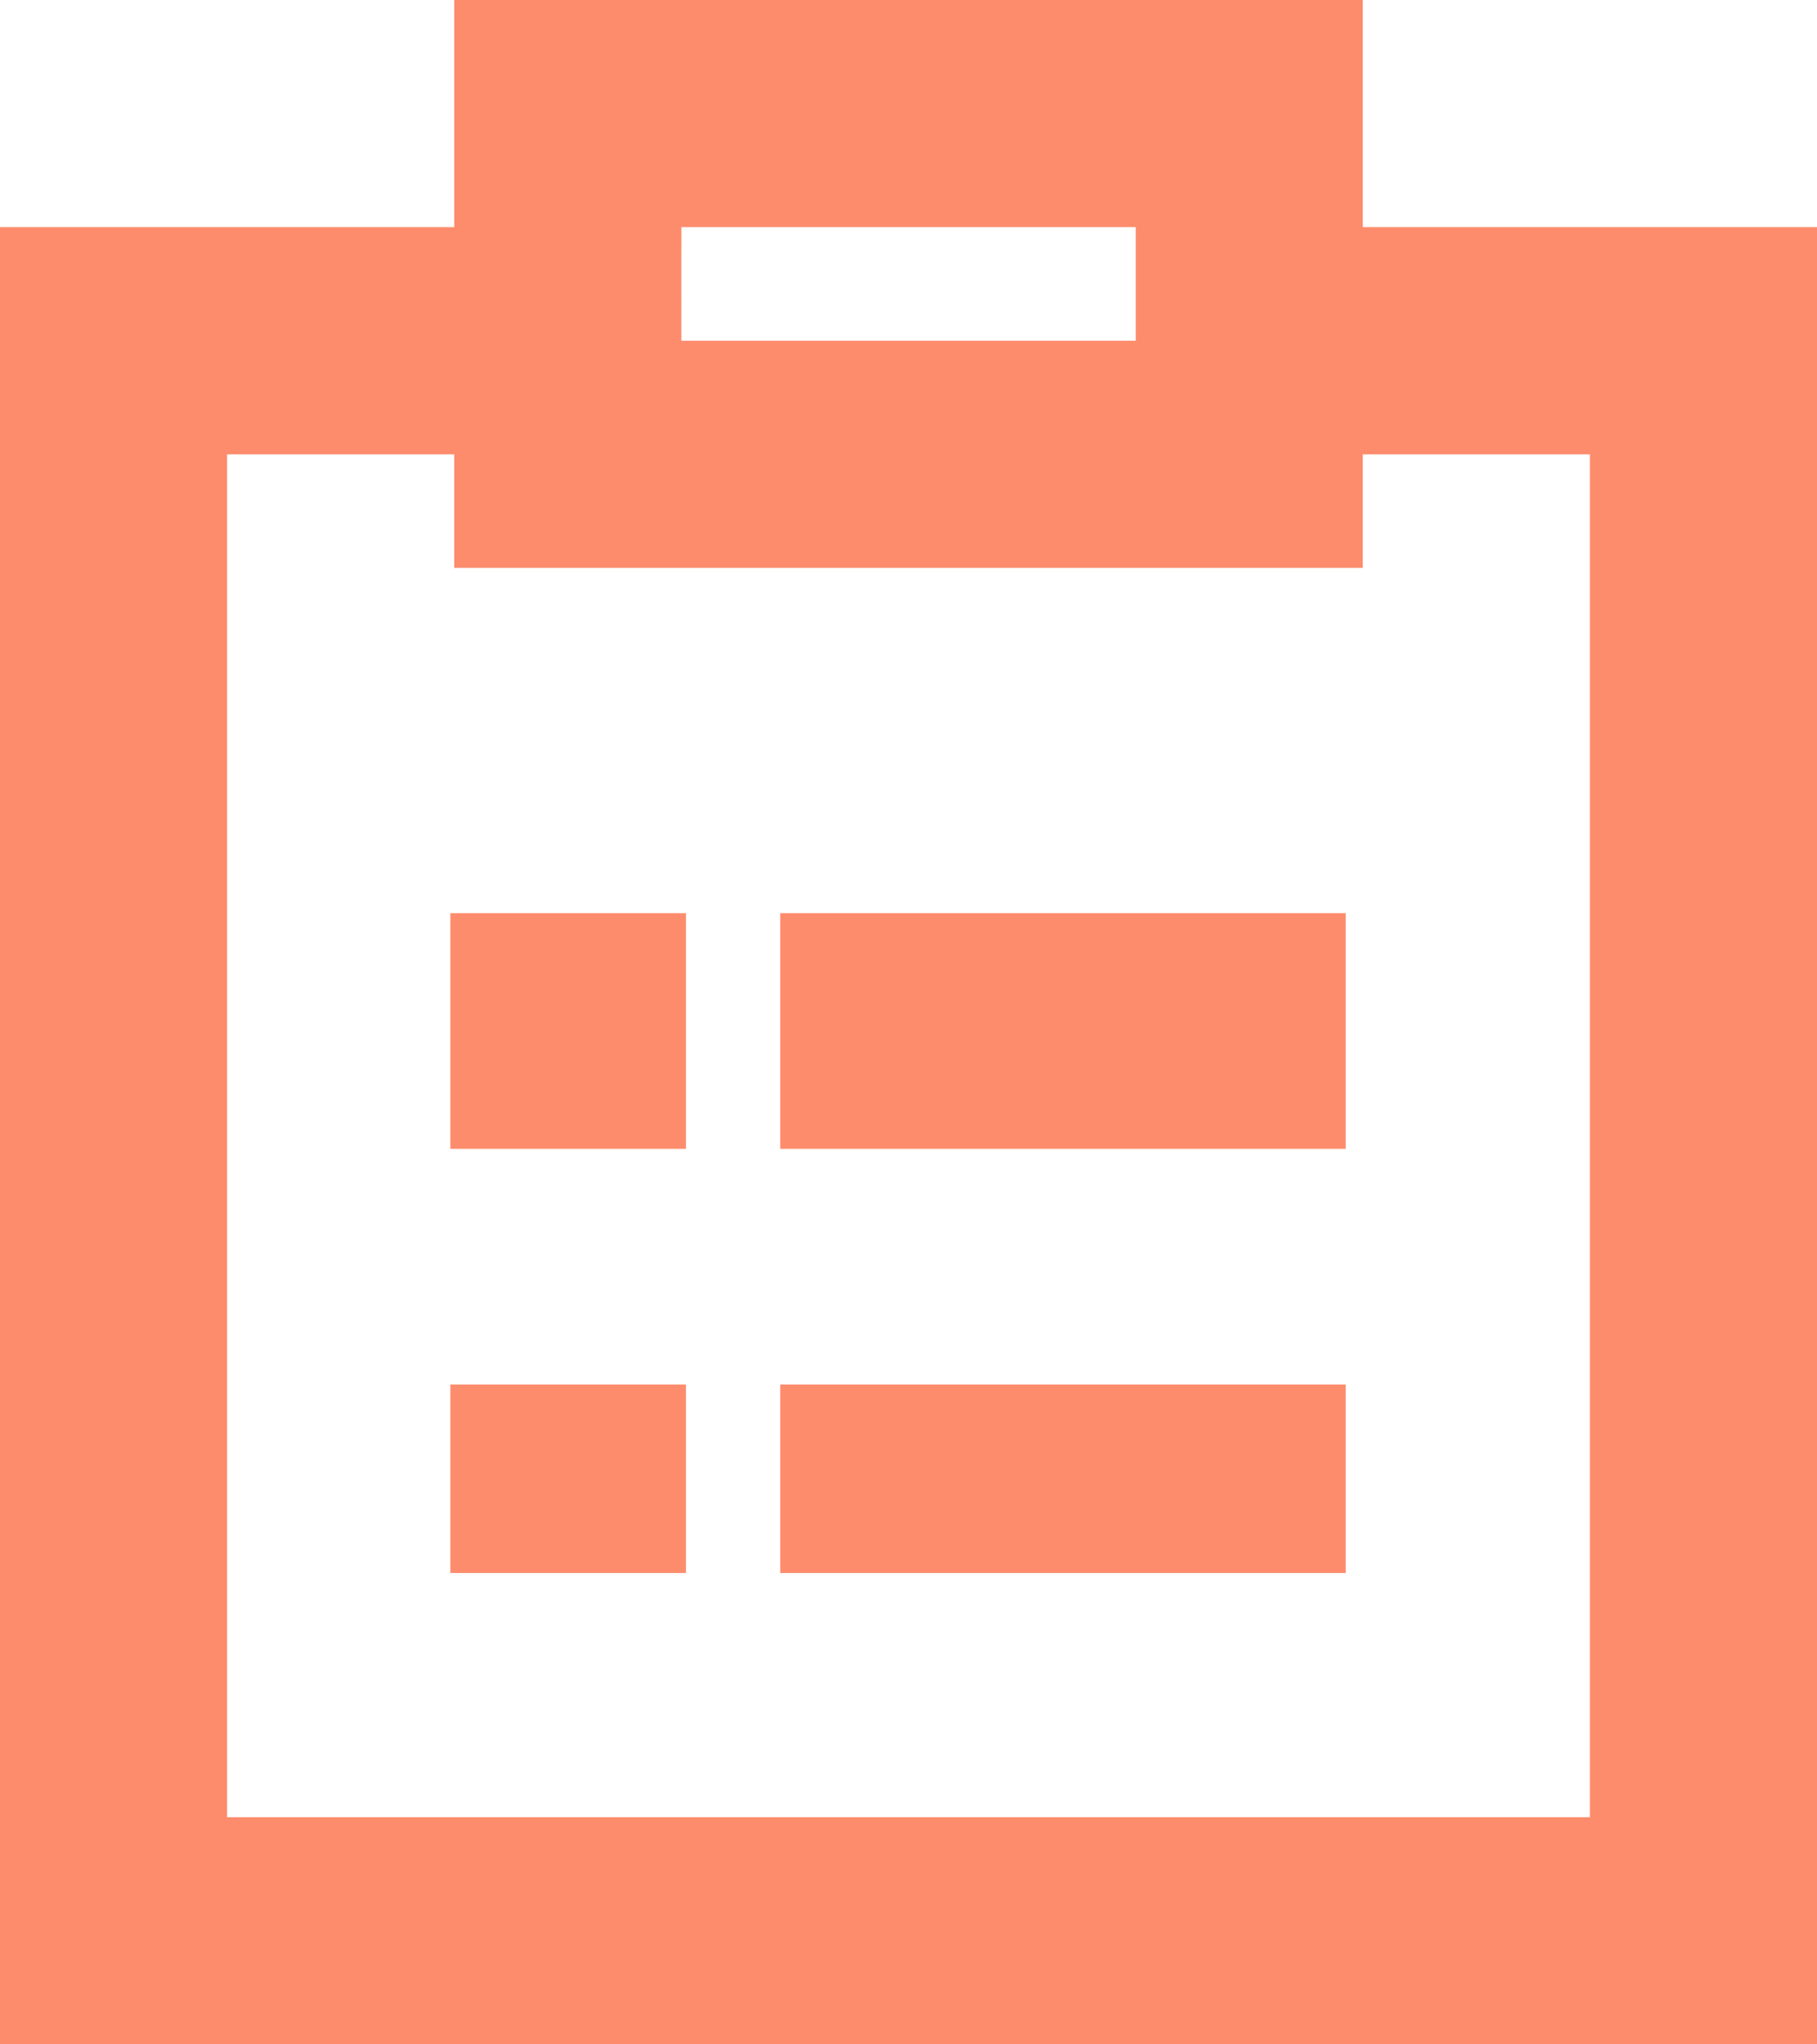 <svg xmlns="http://www.w3.org/2000/svg" width="38.556" height="43.375" viewBox="0 0 38.556 43.375"><defs><style>.a{fill:#fd8c6d;}</style></defs><g transform="translate(-4 -3)"><path class="a" d="M32.917,7.819V3H13.639V7.819H4V46.375H42.556V7.819Zm-14.458,0H28.1v2.41H18.458ZM37.736,41.556H8.819V12.639h4.819v2.41H32.917v-2.41h4.819Z"/><rect class="a" width="12" height="5" transform="translate(20.556 22.375)"/><rect class="a" width="5" height="5" transform="translate(13.556 22.375)"/><rect class="a" width="12" height="4" transform="translate(20.556 32.375)"/><rect class="a" width="5" height="4" transform="translate(13.556 32.375)"/></g></svg>